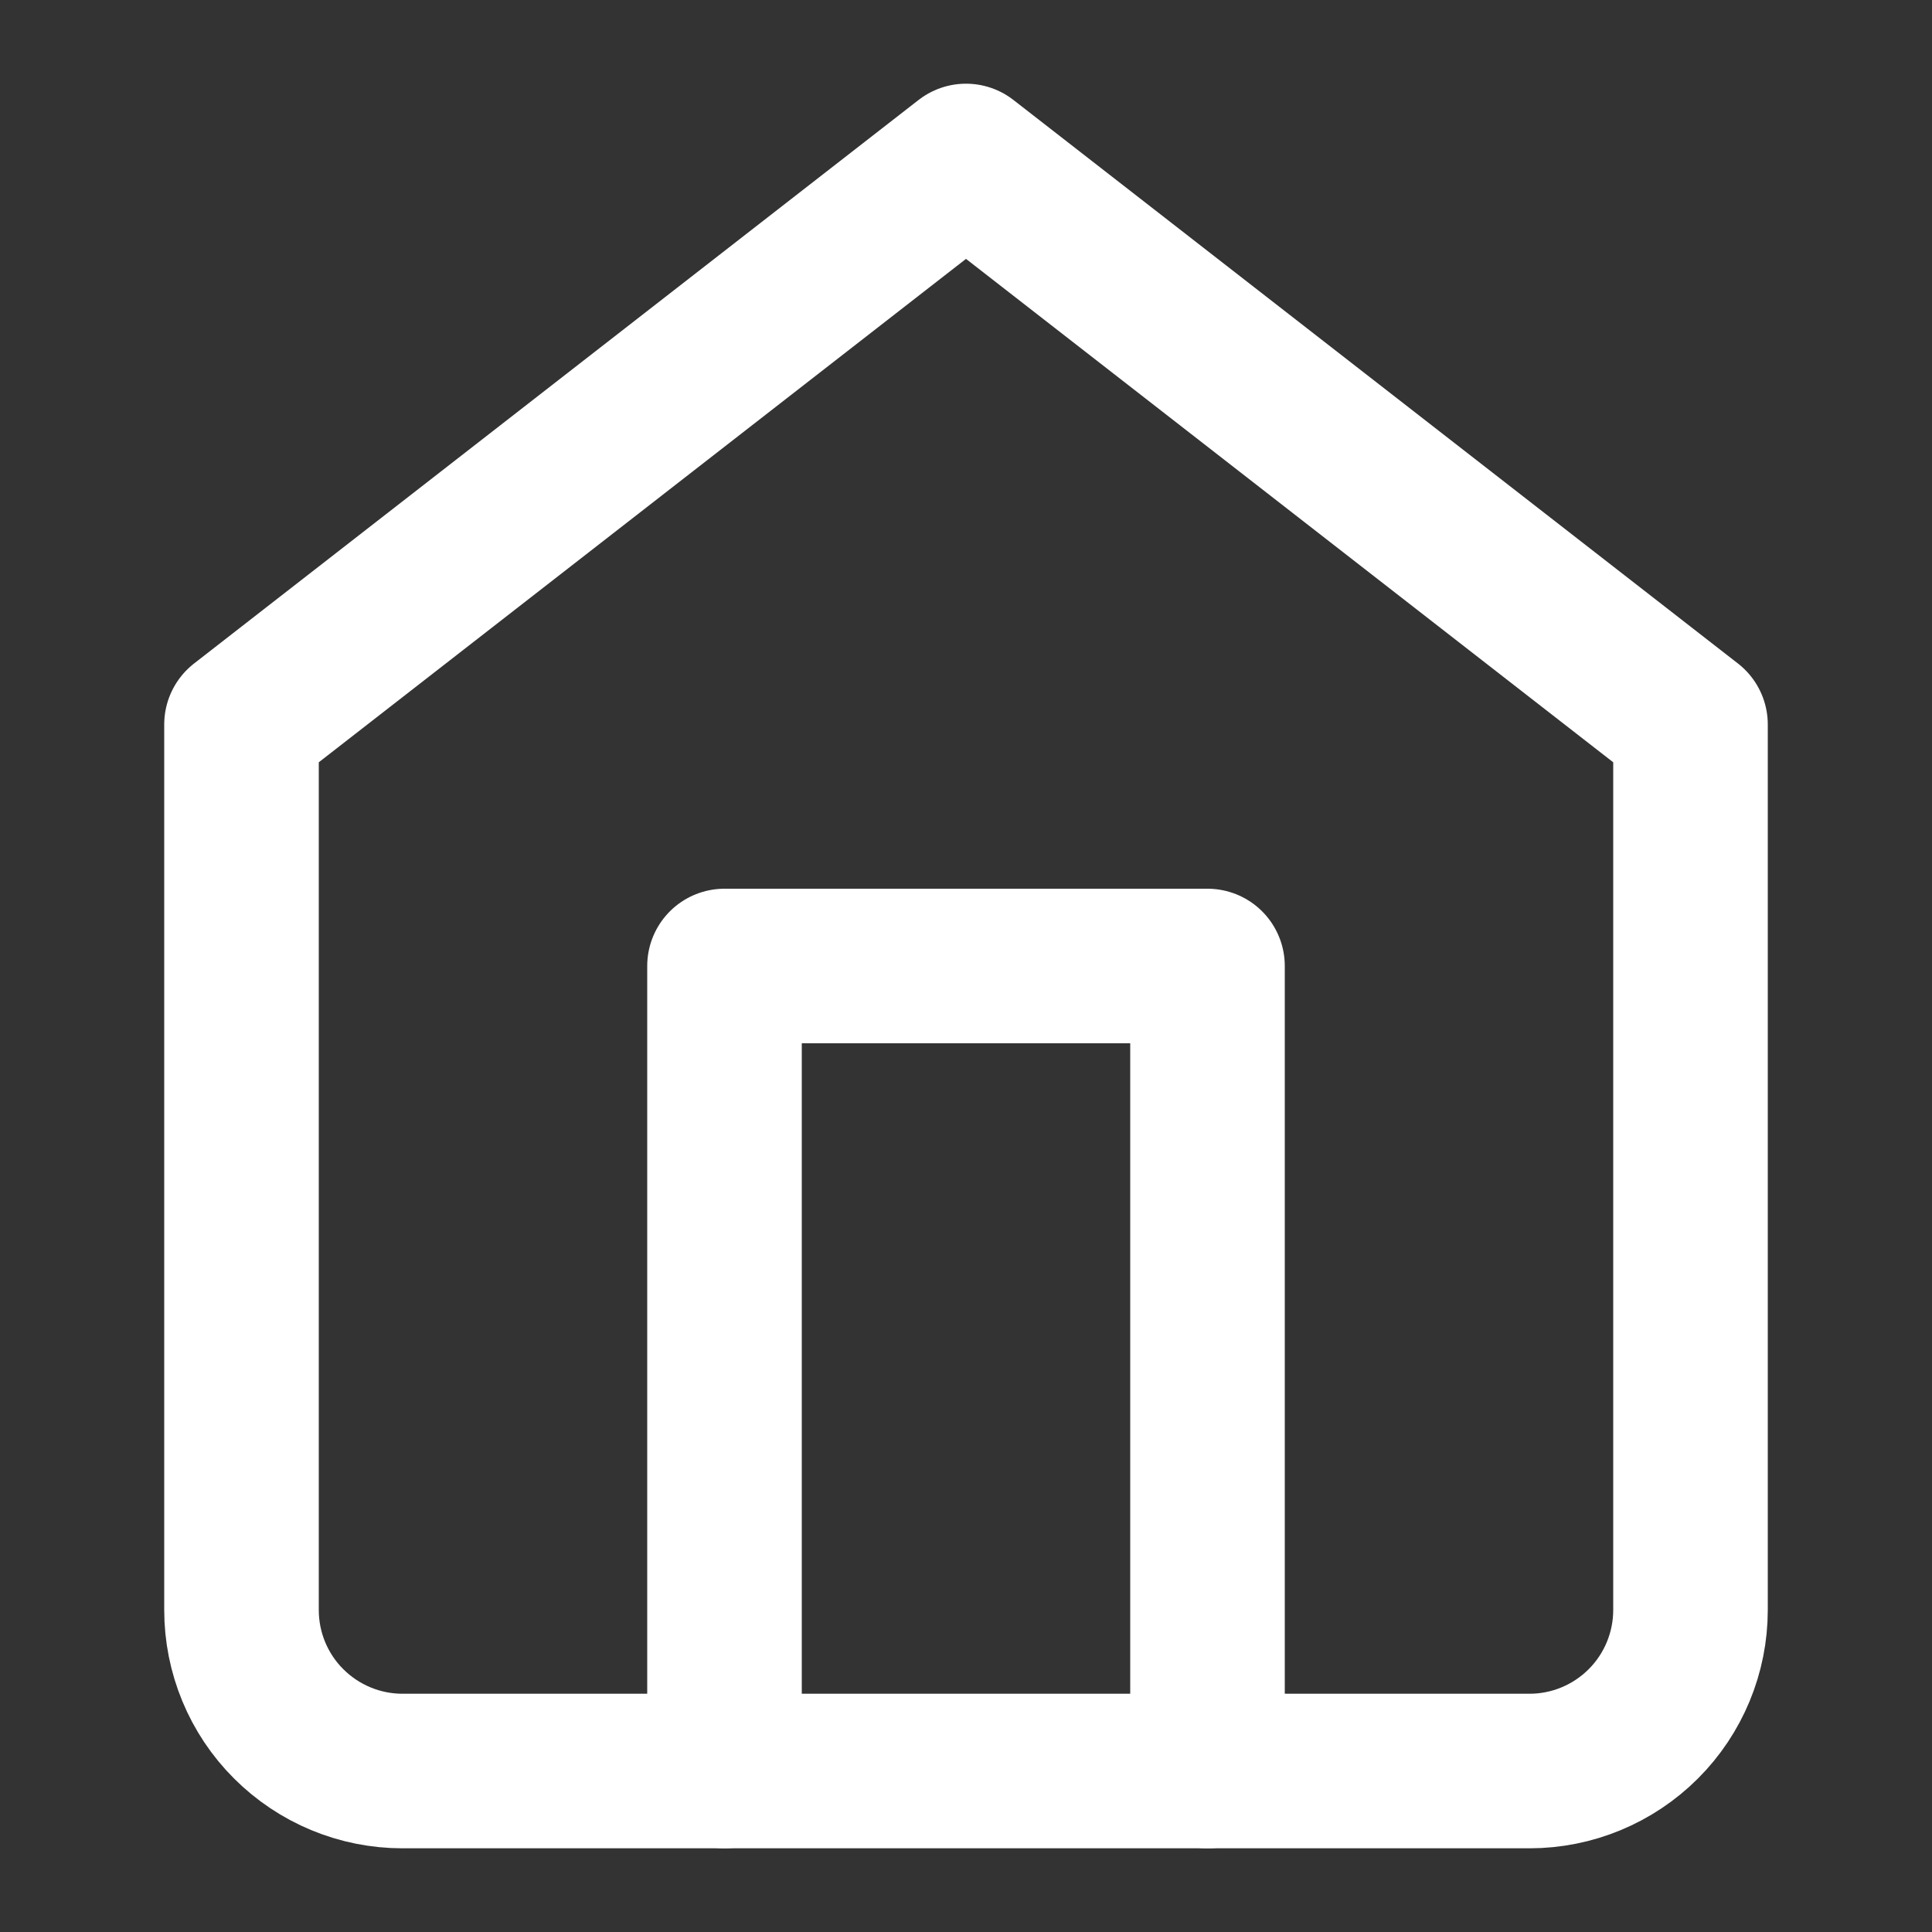 <svg width="25" height="25" viewBox="0 0 25 25" fill="none" xmlns="http://www.w3.org/2000/svg">
<rect x="0" y="0" width="25" height="25" fill="#333333" stroke="none"/>
<path d="M3.125 9.375L12.5 2.083L21.875 9.375V20.833C21.875 21.386 21.655 21.916 21.265 22.306C20.874 22.697 20.344 22.917 19.792 22.917H5.208C4.656 22.917 4.126 22.697 3.735 22.306C3.344 21.916 3.125 21.386 3.125 20.833V9.375Z" stroke="white" stroke-width="2" stroke-linecap="round" stroke-linejoin="round"/>
<path d="M9.375 22.917V12.5H15.625V22.917" stroke="white" stroke-width="2" stroke-linecap="round" stroke-linejoin="round"/>
</svg>

